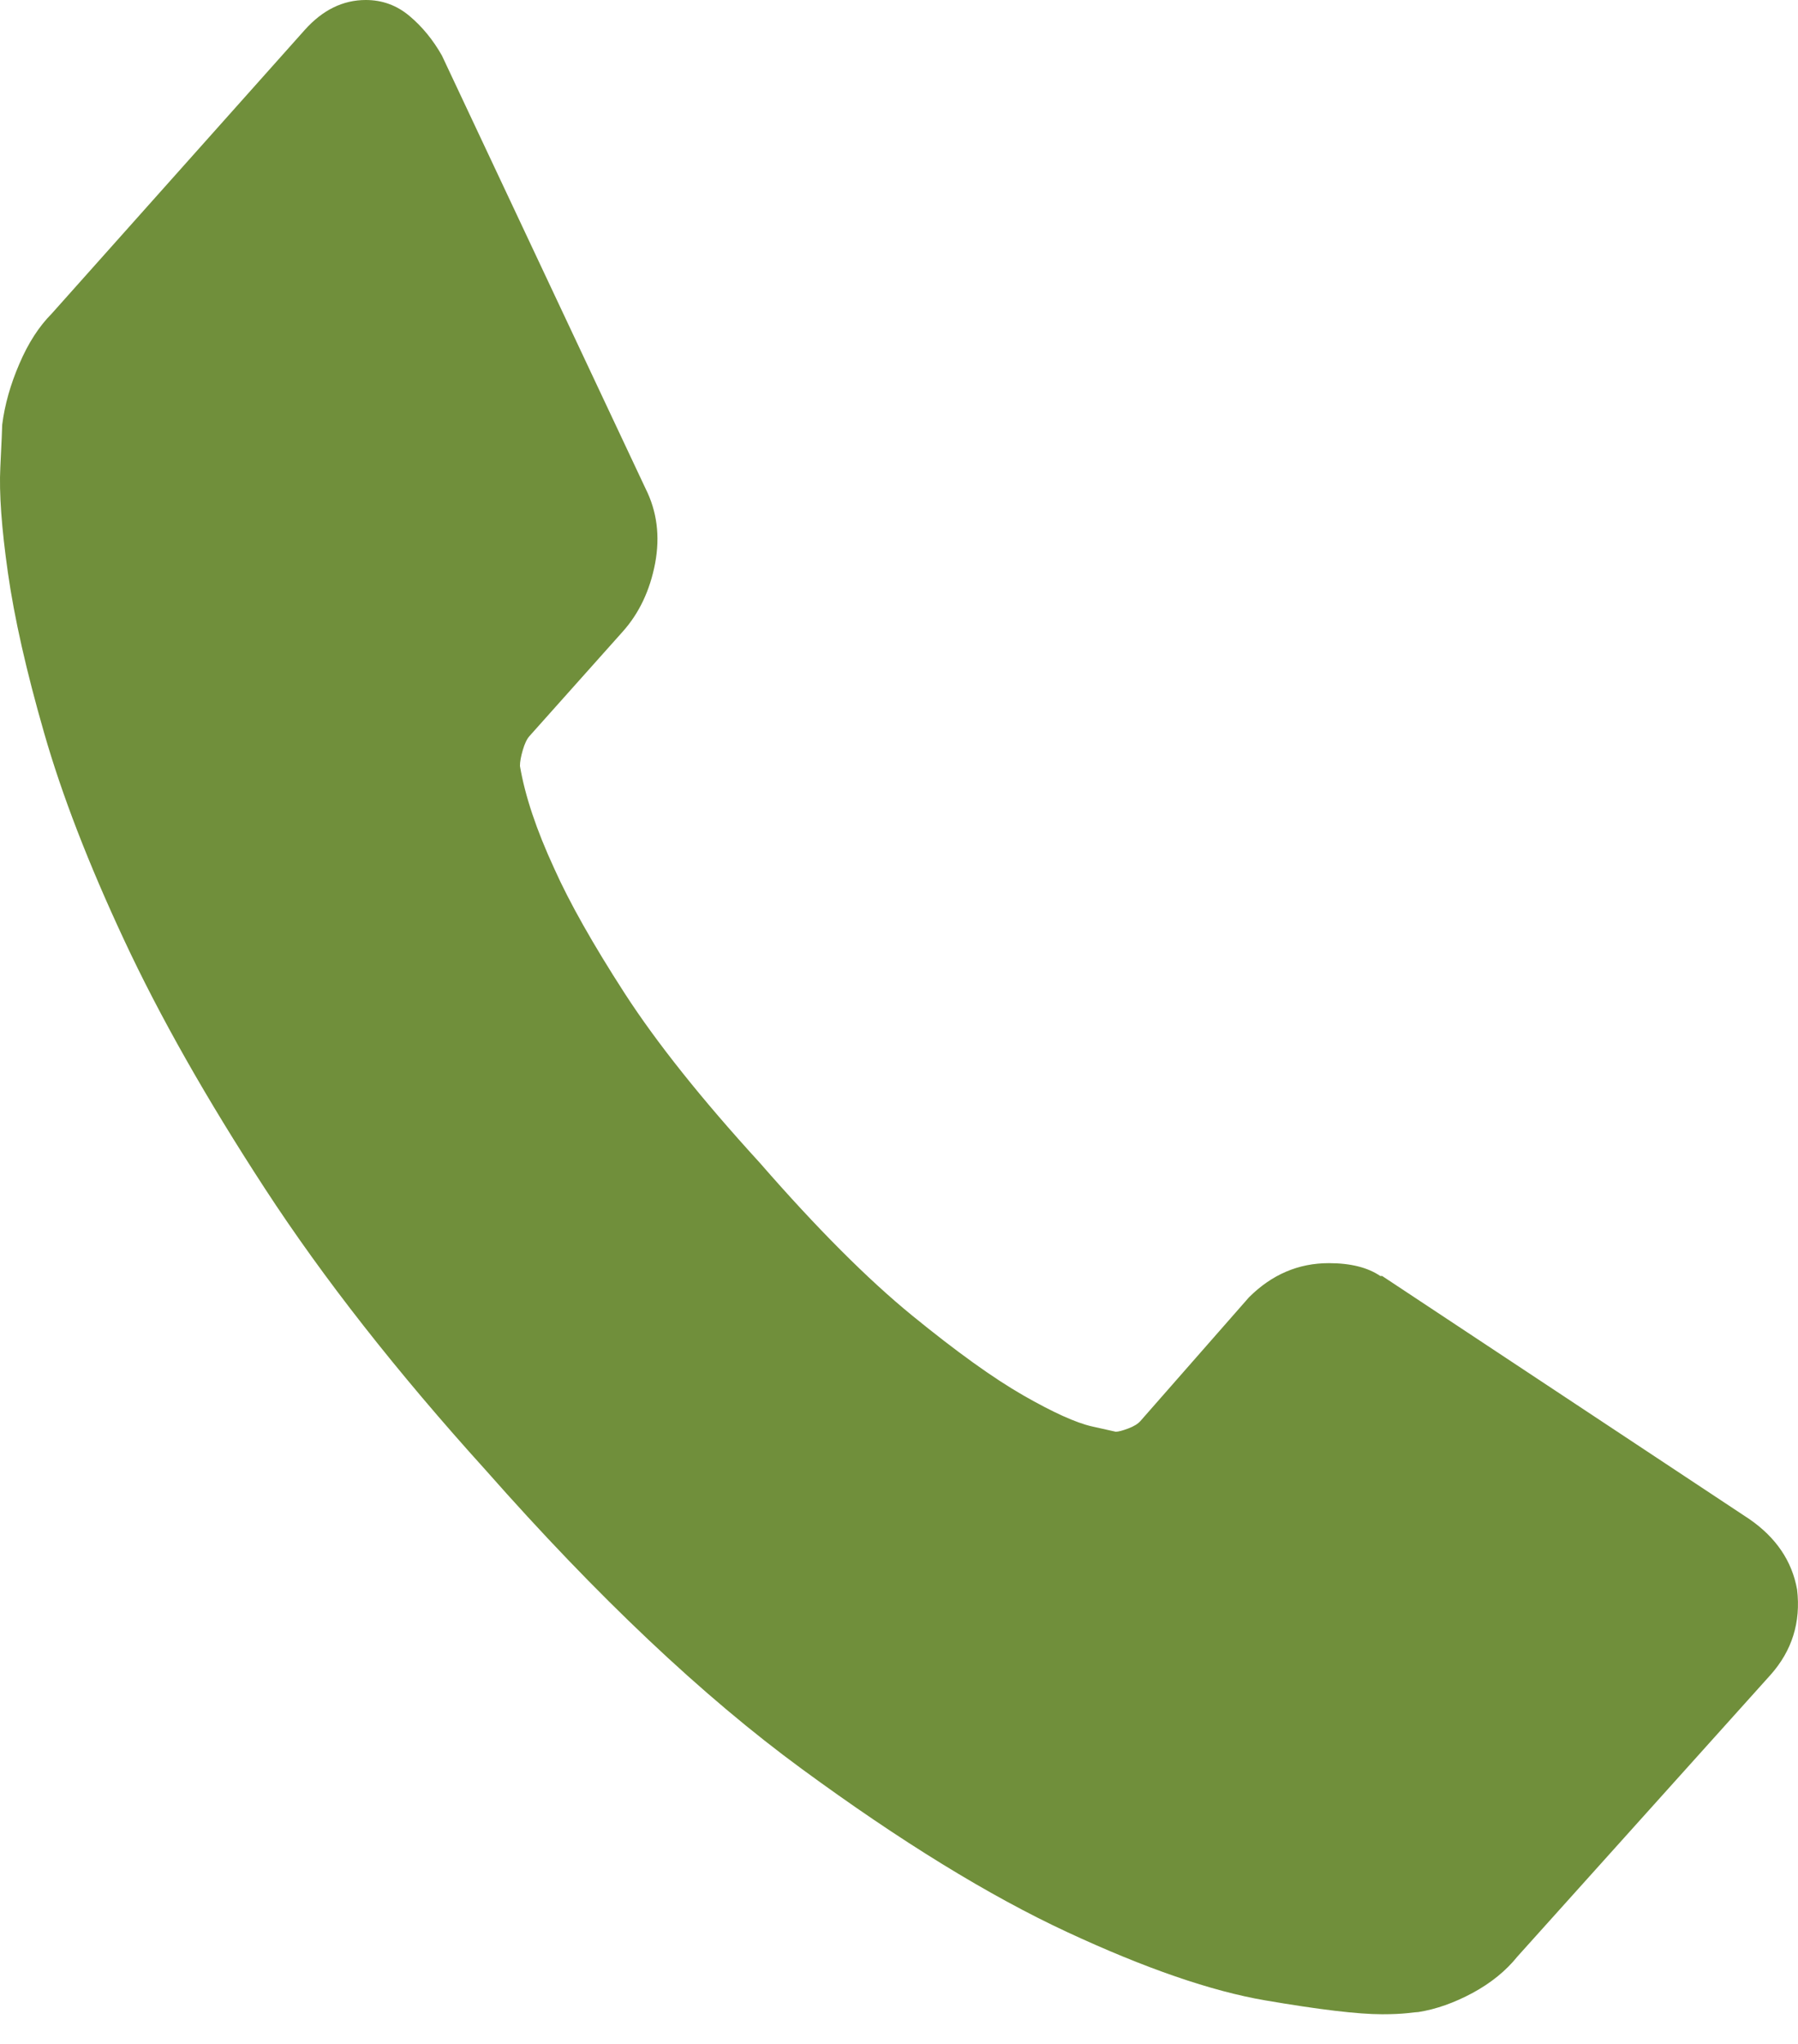 <svg width="22" height="25" viewBox="0 0 22 25" fill="none" xmlns="http://www.w3.org/2000/svg">
<path d="M21.989 19.443C22.036 19.843 21.927 20.191 21.663 20.487L18.566 23.932C18.426 24.106 18.244 24.254 18.019 24.376C17.794 24.497 17.572 24.576 17.355 24.61C17.34 24.61 17.293 24.615 17.215 24.624C17.138 24.632 17.037 24.637 16.912 24.637C16.617 24.637 16.14 24.58 15.48 24.467C14.82 24.354 14.013 24.076 13.058 23.632C12.103 23.188 11.02 22.523 9.809 21.635C8.598 20.748 7.309 19.53 5.943 17.982C4.856 16.781 3.955 15.633 3.241 14.537C2.527 13.441 1.952 12.427 1.518 11.496C1.083 10.565 0.757 9.722 0.54 8.965C0.322 8.208 0.175 7.555 0.097 7.007C0.019 6.459 -0.012 6.029 0.004 5.715C0.019 5.402 0.027 5.228 0.027 5.194C0.058 4.95 0.128 4.702 0.237 4.45C0.345 4.197 0.477 3.993 0.633 3.836L3.73 0.365C3.948 0.122 4.196 0 4.476 0C4.677 0 4.856 0.065 5.011 0.196C5.166 0.326 5.298 0.487 5.407 0.679L7.899 5.976C8.039 6.255 8.078 6.559 8.016 6.89C7.953 7.22 7.822 7.499 7.62 7.725L6.478 9.004C6.447 9.039 6.42 9.095 6.397 9.174C6.374 9.252 6.362 9.317 6.362 9.369C6.424 9.735 6.564 10.152 6.781 10.622C6.968 11.04 7.255 11.548 7.643 12.149C8.031 12.749 8.582 13.441 9.297 14.223C9.995 15.024 10.616 15.646 11.16 16.09C11.703 16.533 12.157 16.859 12.522 17.068C12.887 17.277 13.167 17.403 13.361 17.447L13.652 17.512C13.683 17.512 13.733 17.499 13.803 17.473C13.873 17.447 13.923 17.416 13.954 17.381L15.282 15.868C15.562 15.589 15.887 15.45 16.26 15.45C16.524 15.45 16.734 15.502 16.889 15.607H16.912L21.407 18.582C21.733 18.808 21.927 19.095 21.989 19.443Z" fill="#708F3B"/>
</svg>
